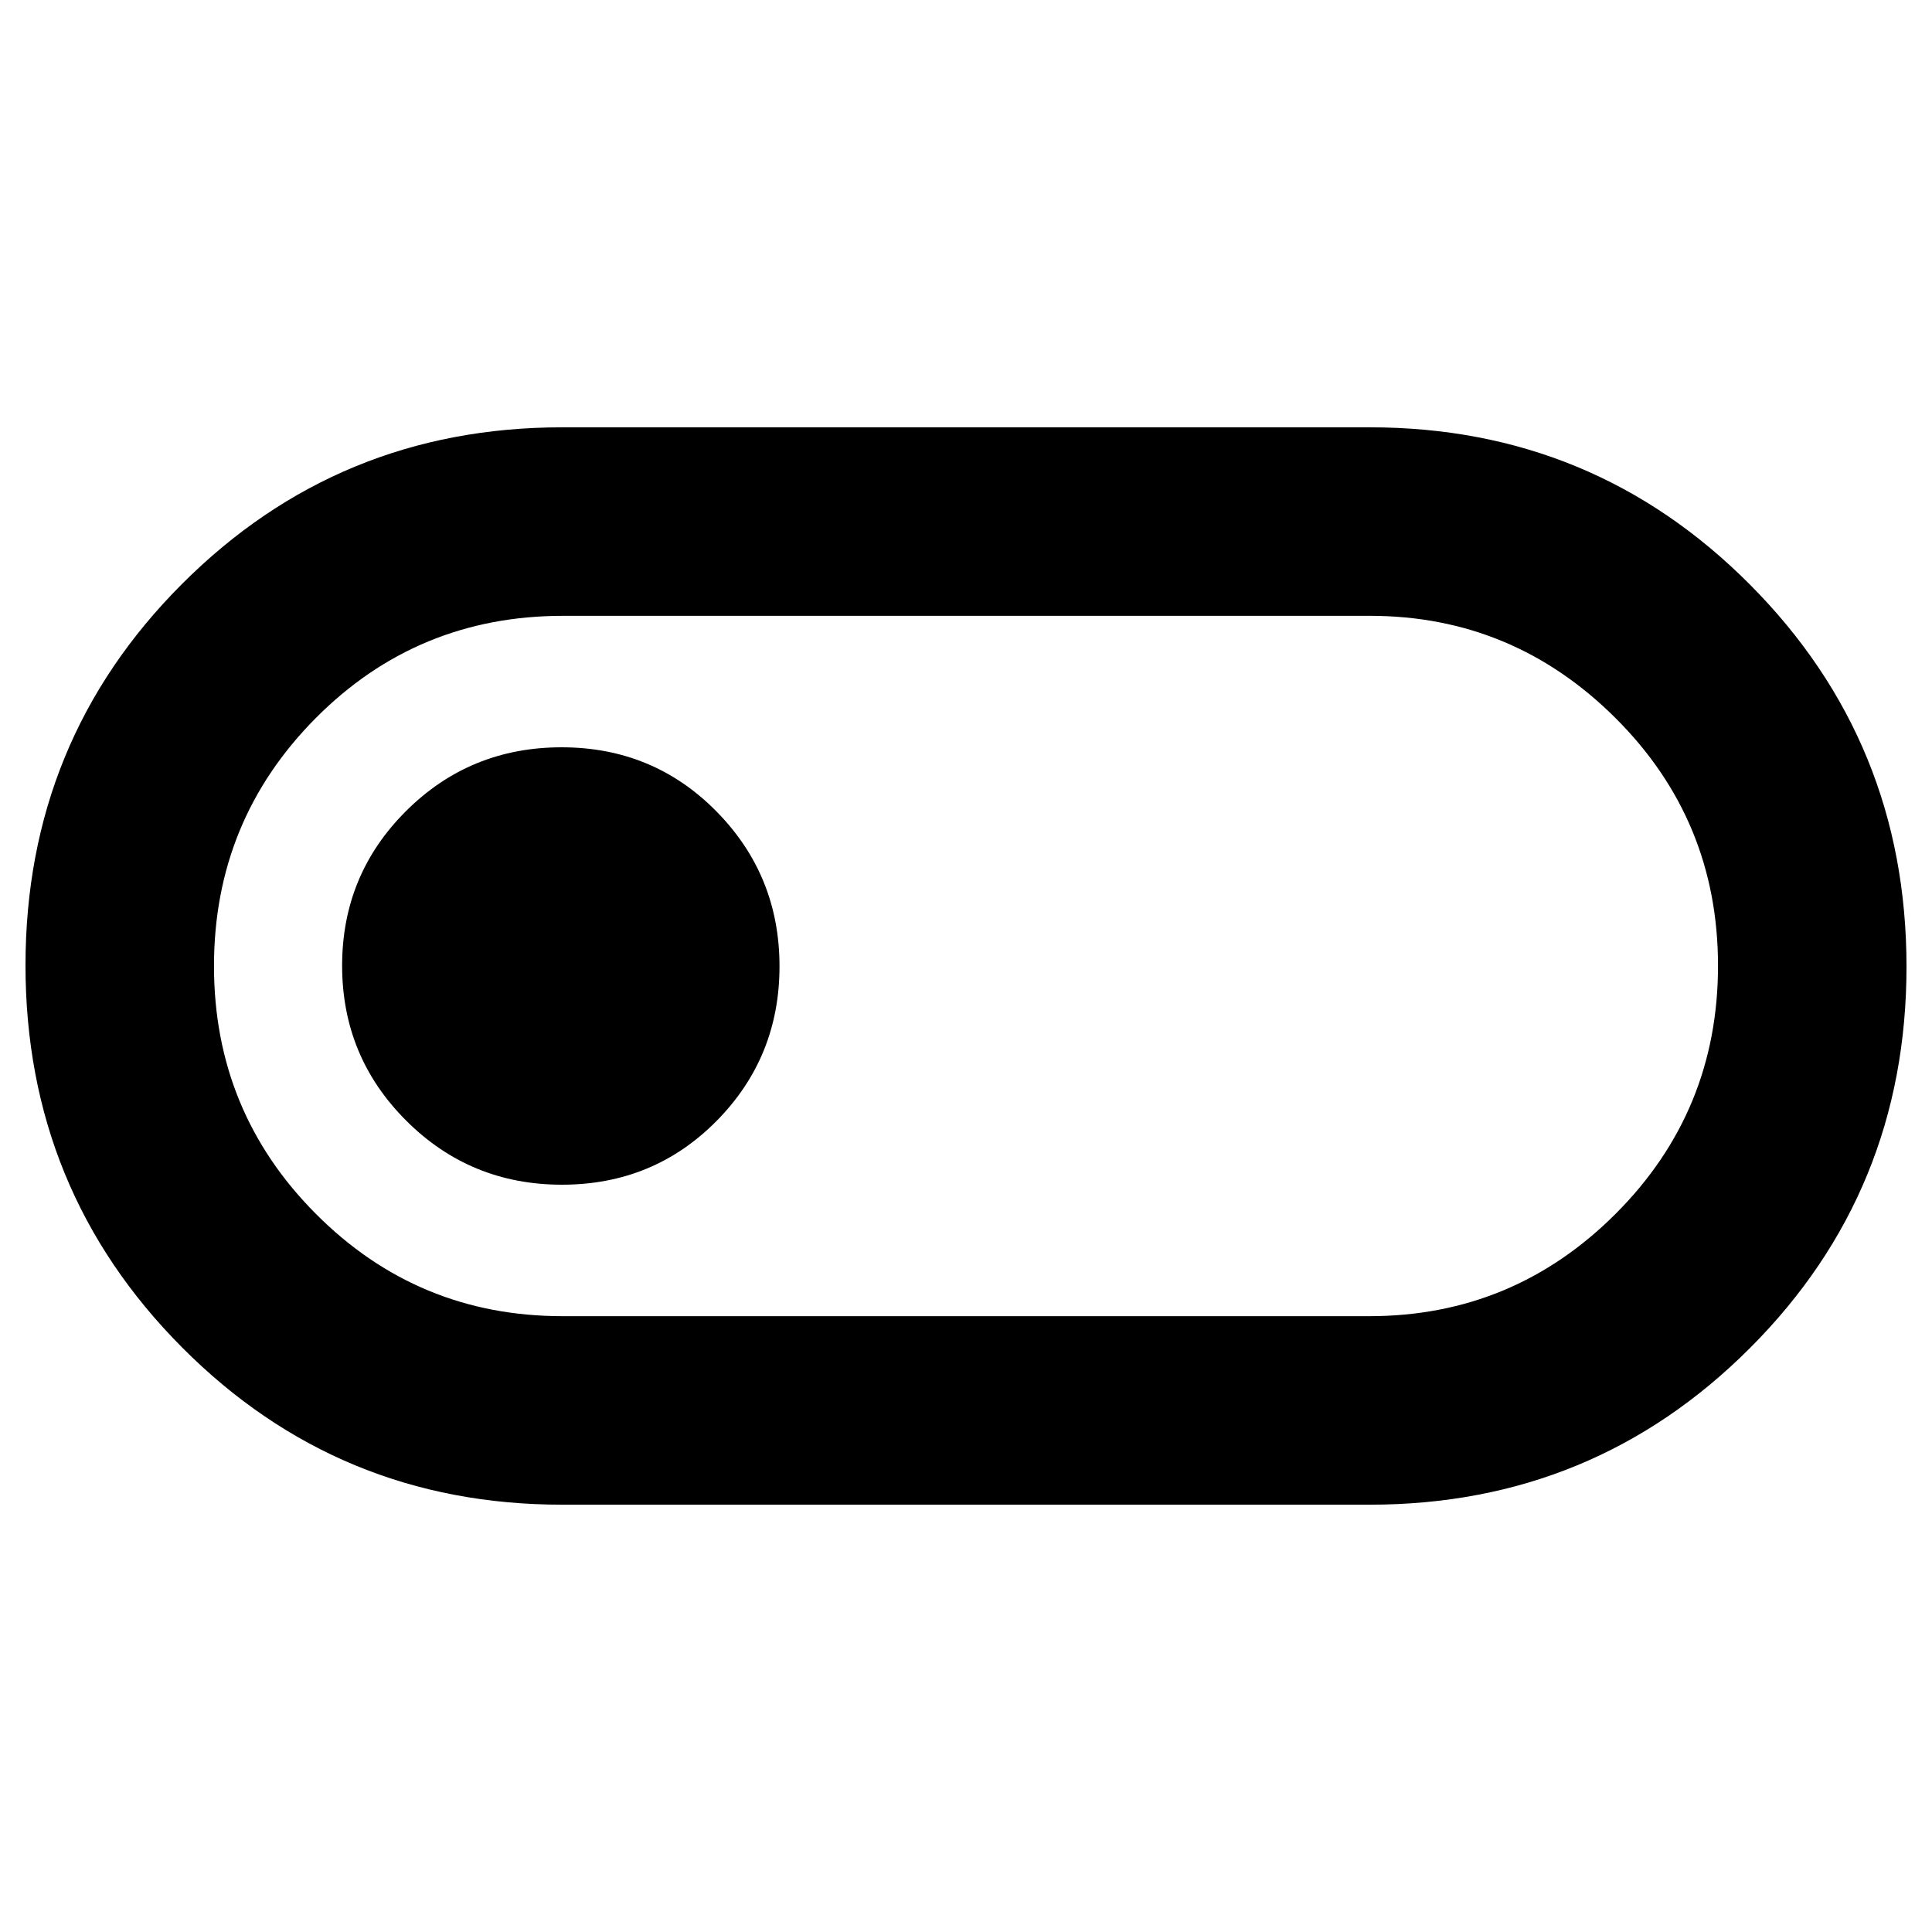 <svg xmlns="http://www.w3.org/2000/svg" height="40" viewBox="0 -960 960 960" width="40"><path d="M279.33-212.33q-111.11 0-188.89-78.17-77.77-78.17-77.77-189.83 0-111.67 77.77-189.5 77.78-77.84 188.89-77.84h401.34q111.11 0 188.89 78.17 77.77 78.17 77.77 189.83 0 111.67-77.77 189.5-77.78 77.84-188.89 77.84H279.33Zm.19-93.67h400.85q71.61 0 122.46-50.9 50.84-50.9 50.84-123.22 0-72.33-50.96-123.11Q751.75-654 680.67-654H279.82q-72.47 0-122.98 50.87-50.51 50.88-50.51 123.17 0 72.29 50.63 123.13Q207.58-306 279.52-306Zm-.3-65.33q45.5 0 76.81-31.65 31.3-31.65 31.3-76.86 0-45.22-31.38-77.02-31.38-31.81-76.89-31.81-45.51 0-77.28 31.65Q170-525.37 170-480.16q0 45.22 31.86 77.02 31.85 31.81 77.36 31.81ZM480-480Z"/></svg>